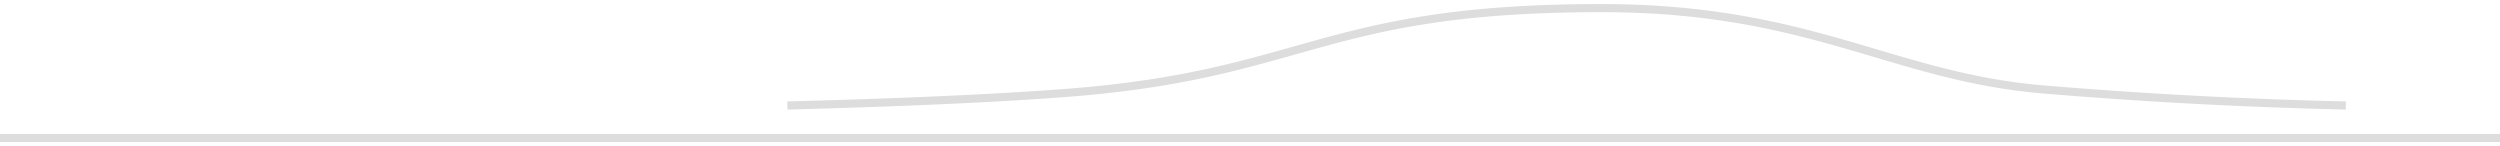 <svg xmlns="http://www.w3.org/2000/svg" viewBox="0 0 308 18" stroke="#D8D8D8" fill="none"><path d="M97.006 12.997c14.328-.377 25.8-.895 34.388-1.553C161.045 9.173 162.775 1 197.304 1c25.8 0 35.82 8.47 54.448 10.02a616.29 616.29 0 0 0 37.254 1.977M0 17h308" stroke-opacity=".87"/></svg>
